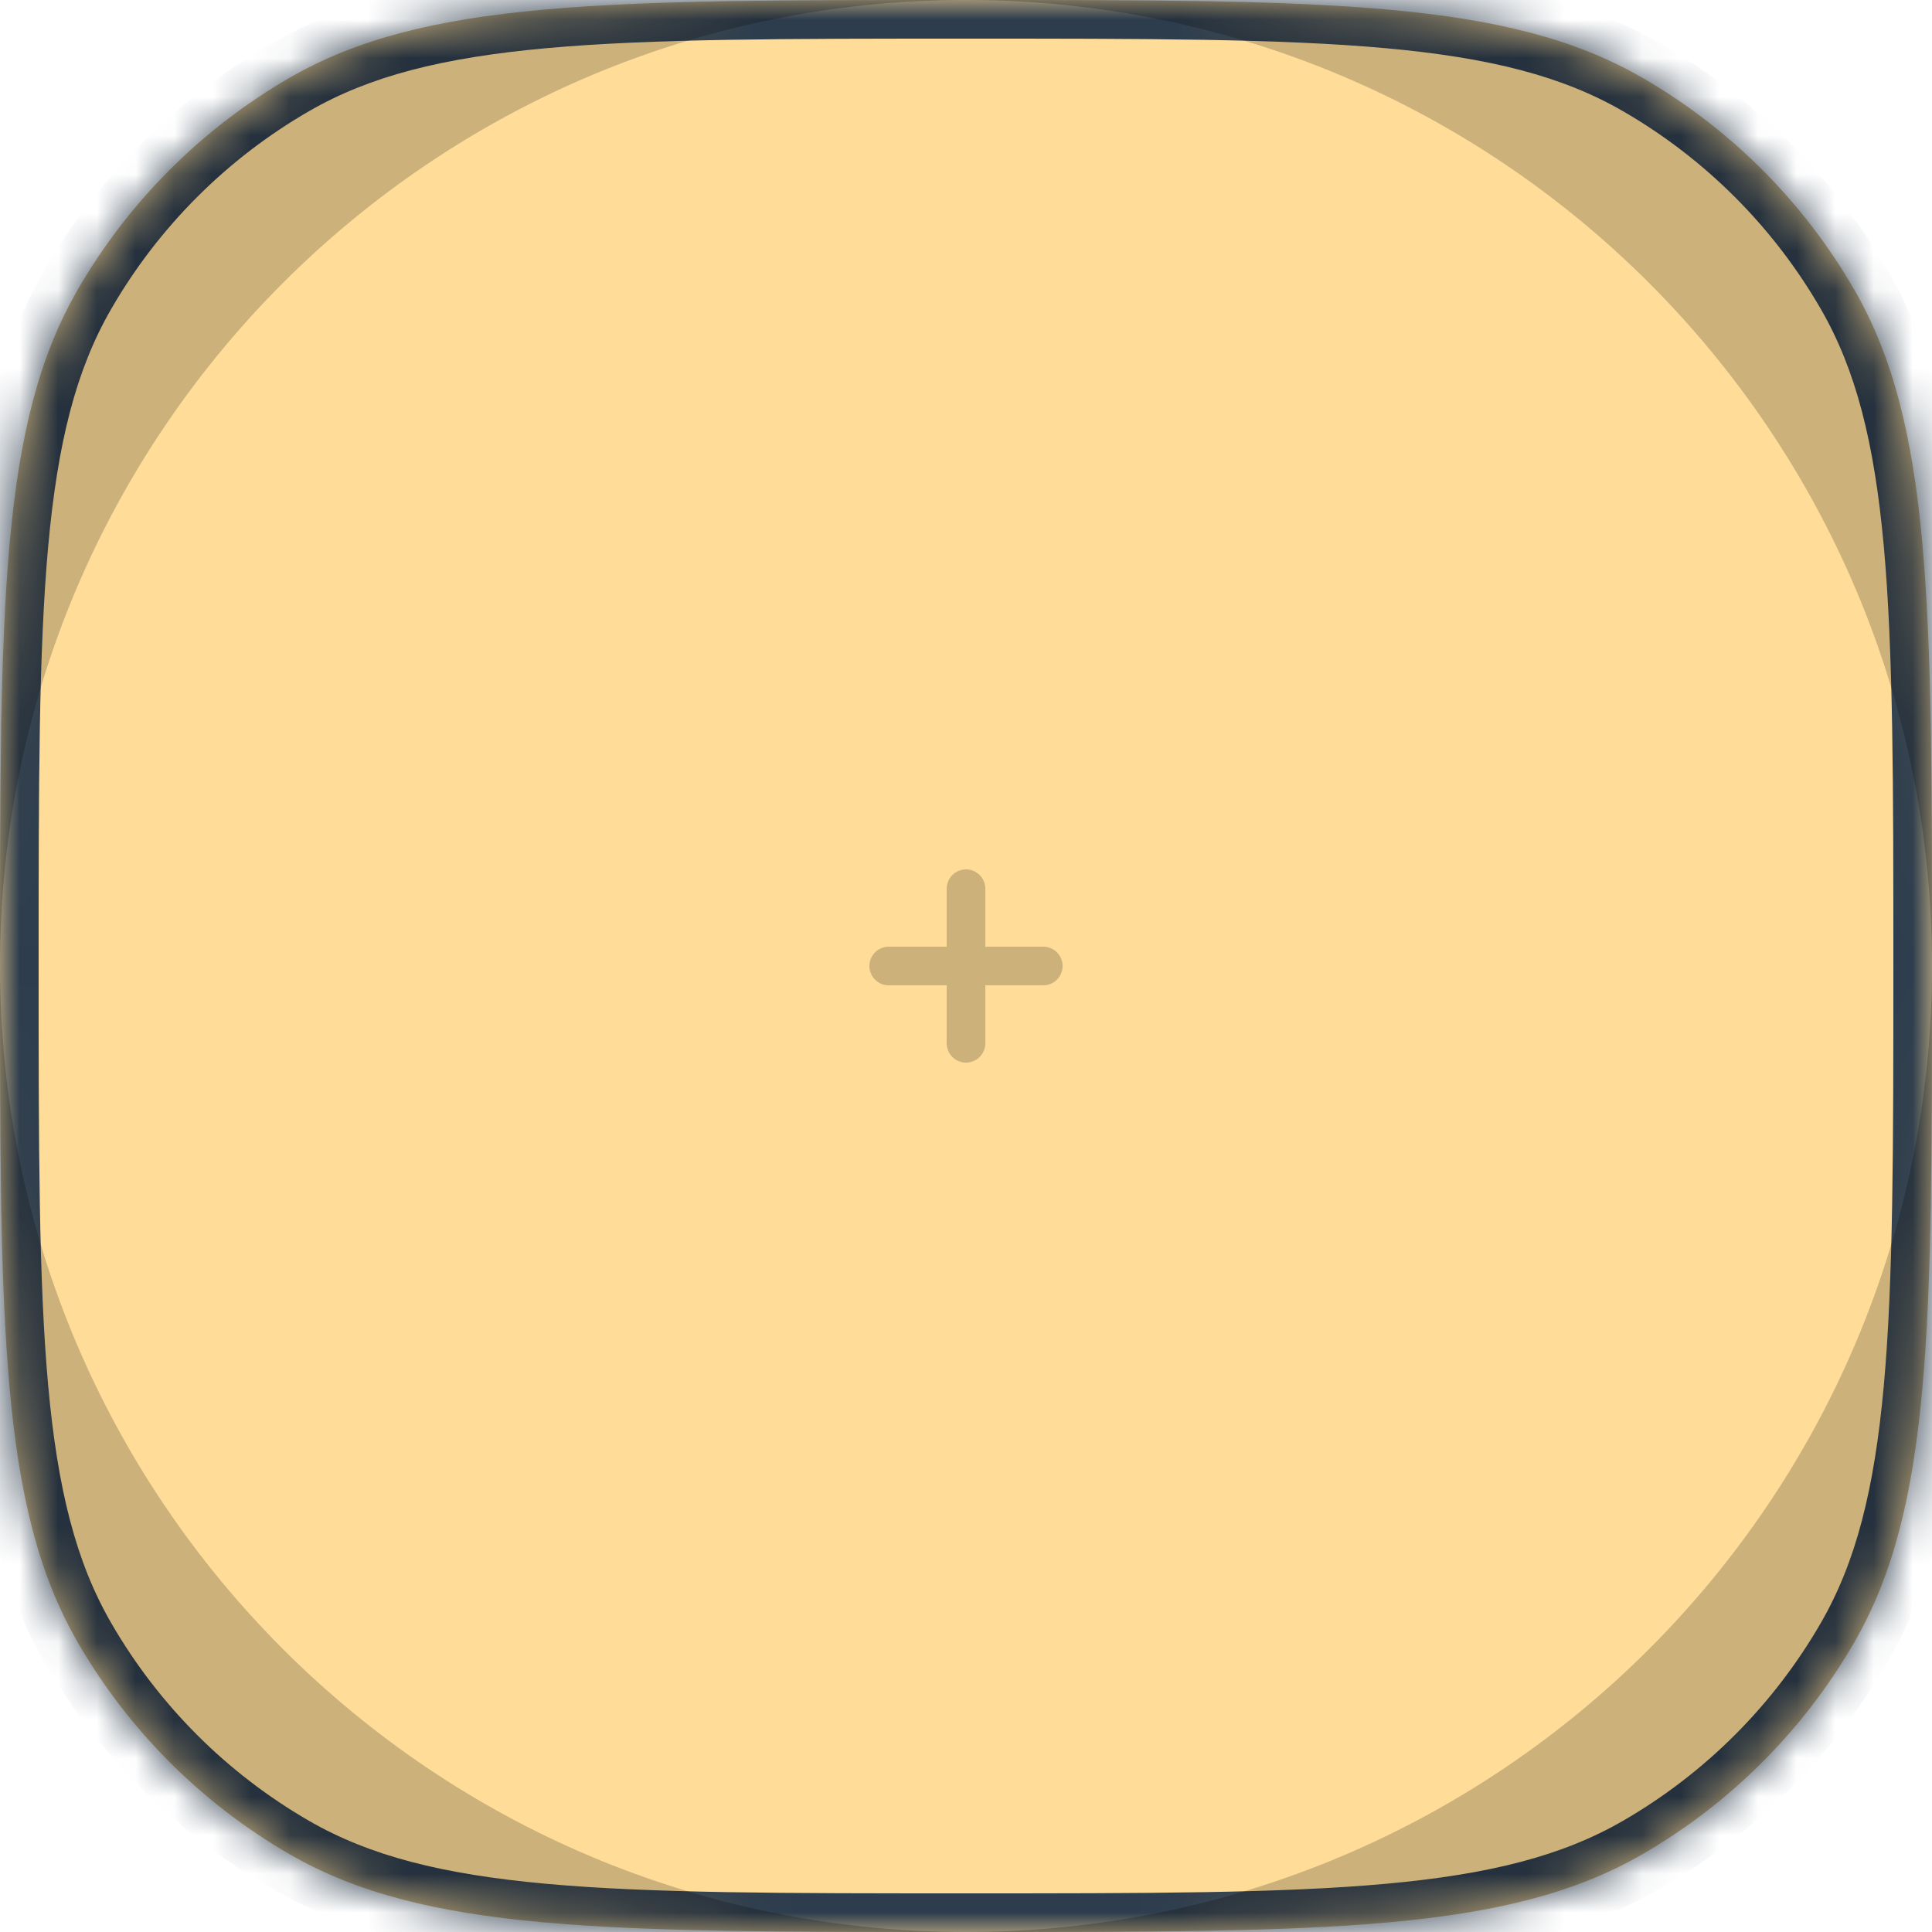 <svg width="50" height="50" viewBox="0 0 50 50" fill="none" xmlns="http://www.w3.org/2000/svg">
<g clip-path="url(#clip0_3950_2050)">
<mask id="path-1-inside-1_3950_2050" fill="white">
<path d="M0 25C0 15.654 0 10.981 2.01 7.5C3.326 5.22 5.22 3.326 7.5 2.01C10.981 0 15.654 0 25 0C34.346 0 39.019 0 42.5 2.01C44.78 3.326 46.674 5.22 47.99 7.5C50 10.981 50 15.654 50 25C50 34.346 50 39.019 47.99 42.5C46.674 44.78 44.78 46.674 42.5 47.99C39.019 50 34.346 50 25 50C15.654 50 10.981 50 7.5 47.99C5.22 46.674 3.326 44.78 2.01 42.5C0 39.019 0 34.346 0 25Z"/>
</mask>
<path d="M0 25C0 15.654 0 10.981 2.01 7.5C3.326 5.22 5.22 3.326 7.5 2.01C10.981 0 15.654 0 25 0C34.346 0 39.019 0 42.5 2.01C44.78 3.326 46.674 5.22 47.99 7.5C50 10.981 50 15.654 50 25C50 34.346 50 39.019 47.99 42.5C46.674 44.78 44.78 46.674 42.5 47.99C39.019 50 34.346 50 25 50C15.654 50 10.981 50 7.5 47.99C5.22 46.674 3.326 44.78 2.01 42.5C0 39.019 0 34.346 0 25Z" fill="#FFDD99"/>
<path d="M7.5 47.99L8 47.124L7.5 47.99ZM2.01 42.5L1.144 43L2.01 42.5ZM47.99 42.5L47.124 42L47.99 42.5ZM42.5 47.99L42 47.124L42.5 47.99ZM42.5 2.01L43 1.144L42.5 2.01ZM47.99 7.5L47.124 8L47.99 7.5ZM2.01 7.5L1.144 7L2.01 7.5ZM25 49C20.308 49 16.857 48.999 14.141 48.753C11.438 48.508 9.563 48.027 8 47.124L7 48.856C8.918 49.964 11.119 50.487 13.96 50.745C16.788 51.001 20.345 51 25 51V49ZM-1 25C-1 29.655 -1.001 33.212 -0.745 36.04C-0.487 38.881 0.036 41.082 1.144 43L2.876 42C1.973 40.437 1.492 38.562 1.247 35.859C1.001 33.143 1 29.692 1 25H-1ZM8 47.124C5.872 45.896 4.104 44.128 2.876 42L1.144 43C2.548 45.432 4.568 47.452 7 48.856L8 47.124ZM49 25C49 29.692 48.999 33.143 48.753 35.859C48.508 38.562 48.027 40.437 47.124 42L48.856 43C49.964 41.082 50.487 38.881 50.745 36.04C51.001 33.212 51 29.655 51 25H49ZM25 51C29.655 51 33.212 51.001 36.04 50.745C38.881 50.487 41.082 49.964 43 48.856L42 47.124C40.437 48.027 38.562 48.508 35.859 48.753C33.143 48.999 29.692 49 25 49V51ZM47.124 42C45.896 44.128 44.128 45.896 42 47.124L43 48.856C45.432 47.452 47.452 45.432 48.856 43L47.124 42ZM25 1C29.692 1 33.143 1.001 35.859 1.247C38.562 1.492 40.437 1.973 42 2.876L43 1.144C41.082 0.036 38.881 -0.487 36.04 -0.745C33.212 -1.001 29.655 -1 25 -1V1ZM51 25C51 20.345 51.001 16.788 50.745 13.96C50.487 11.119 49.964 8.918 48.856 7L47.124 8C48.027 9.563 48.508 11.438 48.753 14.141C48.999 16.857 49 20.308 49 25H51ZM42 2.876C44.128 4.104 45.896 5.872 47.124 8L48.856 7C47.452 4.568 45.432 2.548 43 1.144L42 2.876ZM25 -1C20.345 -1 16.788 -1.001 13.96 -0.745C11.119 -0.487 8.918 0.036 7 1.144L8 2.876C9.563 1.973 11.438 1.492 14.141 1.247C16.857 1.001 20.308 1 25 1V-1ZM1 25C1 20.308 1.001 16.857 1.247 14.141C1.492 11.438 1.973 9.563 2.876 8L1.144 7C0.036 8.918 -0.487 11.119 -0.745 13.96C-1.001 16.788 -1 20.345 -1 25H1ZM7 1.144C4.568 2.548 2.548 4.568 1.144 7L2.876 8C4.104 5.872 5.872 4.104 8 2.876L7 1.144Z" fill="#2E3D4D" mask="url(#path-1-inside-1_3950_2050)"/>
<path fill-rule="evenodd" clip-rule="evenodd" d="M2.01 7.5C0 10.981 0 15.654 0 25C0 34.346 0 39.019 2.01 42.5C3.326 44.78 5.22 46.674 7.5 47.99C10.981 50 15.654 50 25 50C34.346 50 39.019 50 42.5 47.99C44.78 46.674 46.674 44.78 47.99 42.5C50 39.019 50 34.346 50 25C50 15.654 50 10.981 47.99 7.5C46.674 5.22 44.78 3.326 42.5 2.01C39.019 0 34.346 0 25 0C15.654 0 10.981 0 7.5 2.01C5.22 3.326 3.326 5.22 2.01 7.5ZM25 0C38.807 0 50 11.193 50 25C50 38.807 38.807 50 25 50C11.193 50 0 38.807 0 25C0 11.193 11.193 0 25 0Z" fill="black" fill-opacity="0.2"/>
<path d="M27 25H23M25 27L25 23" stroke="black" stroke-opacity="0.2" stroke-linecap="round"/>
</g>
<defs>
<clipPath id="clip0_3950_2050">
<rect width="50" height="50" fill="white"/>
</clipPath>
</defs>
</svg>
